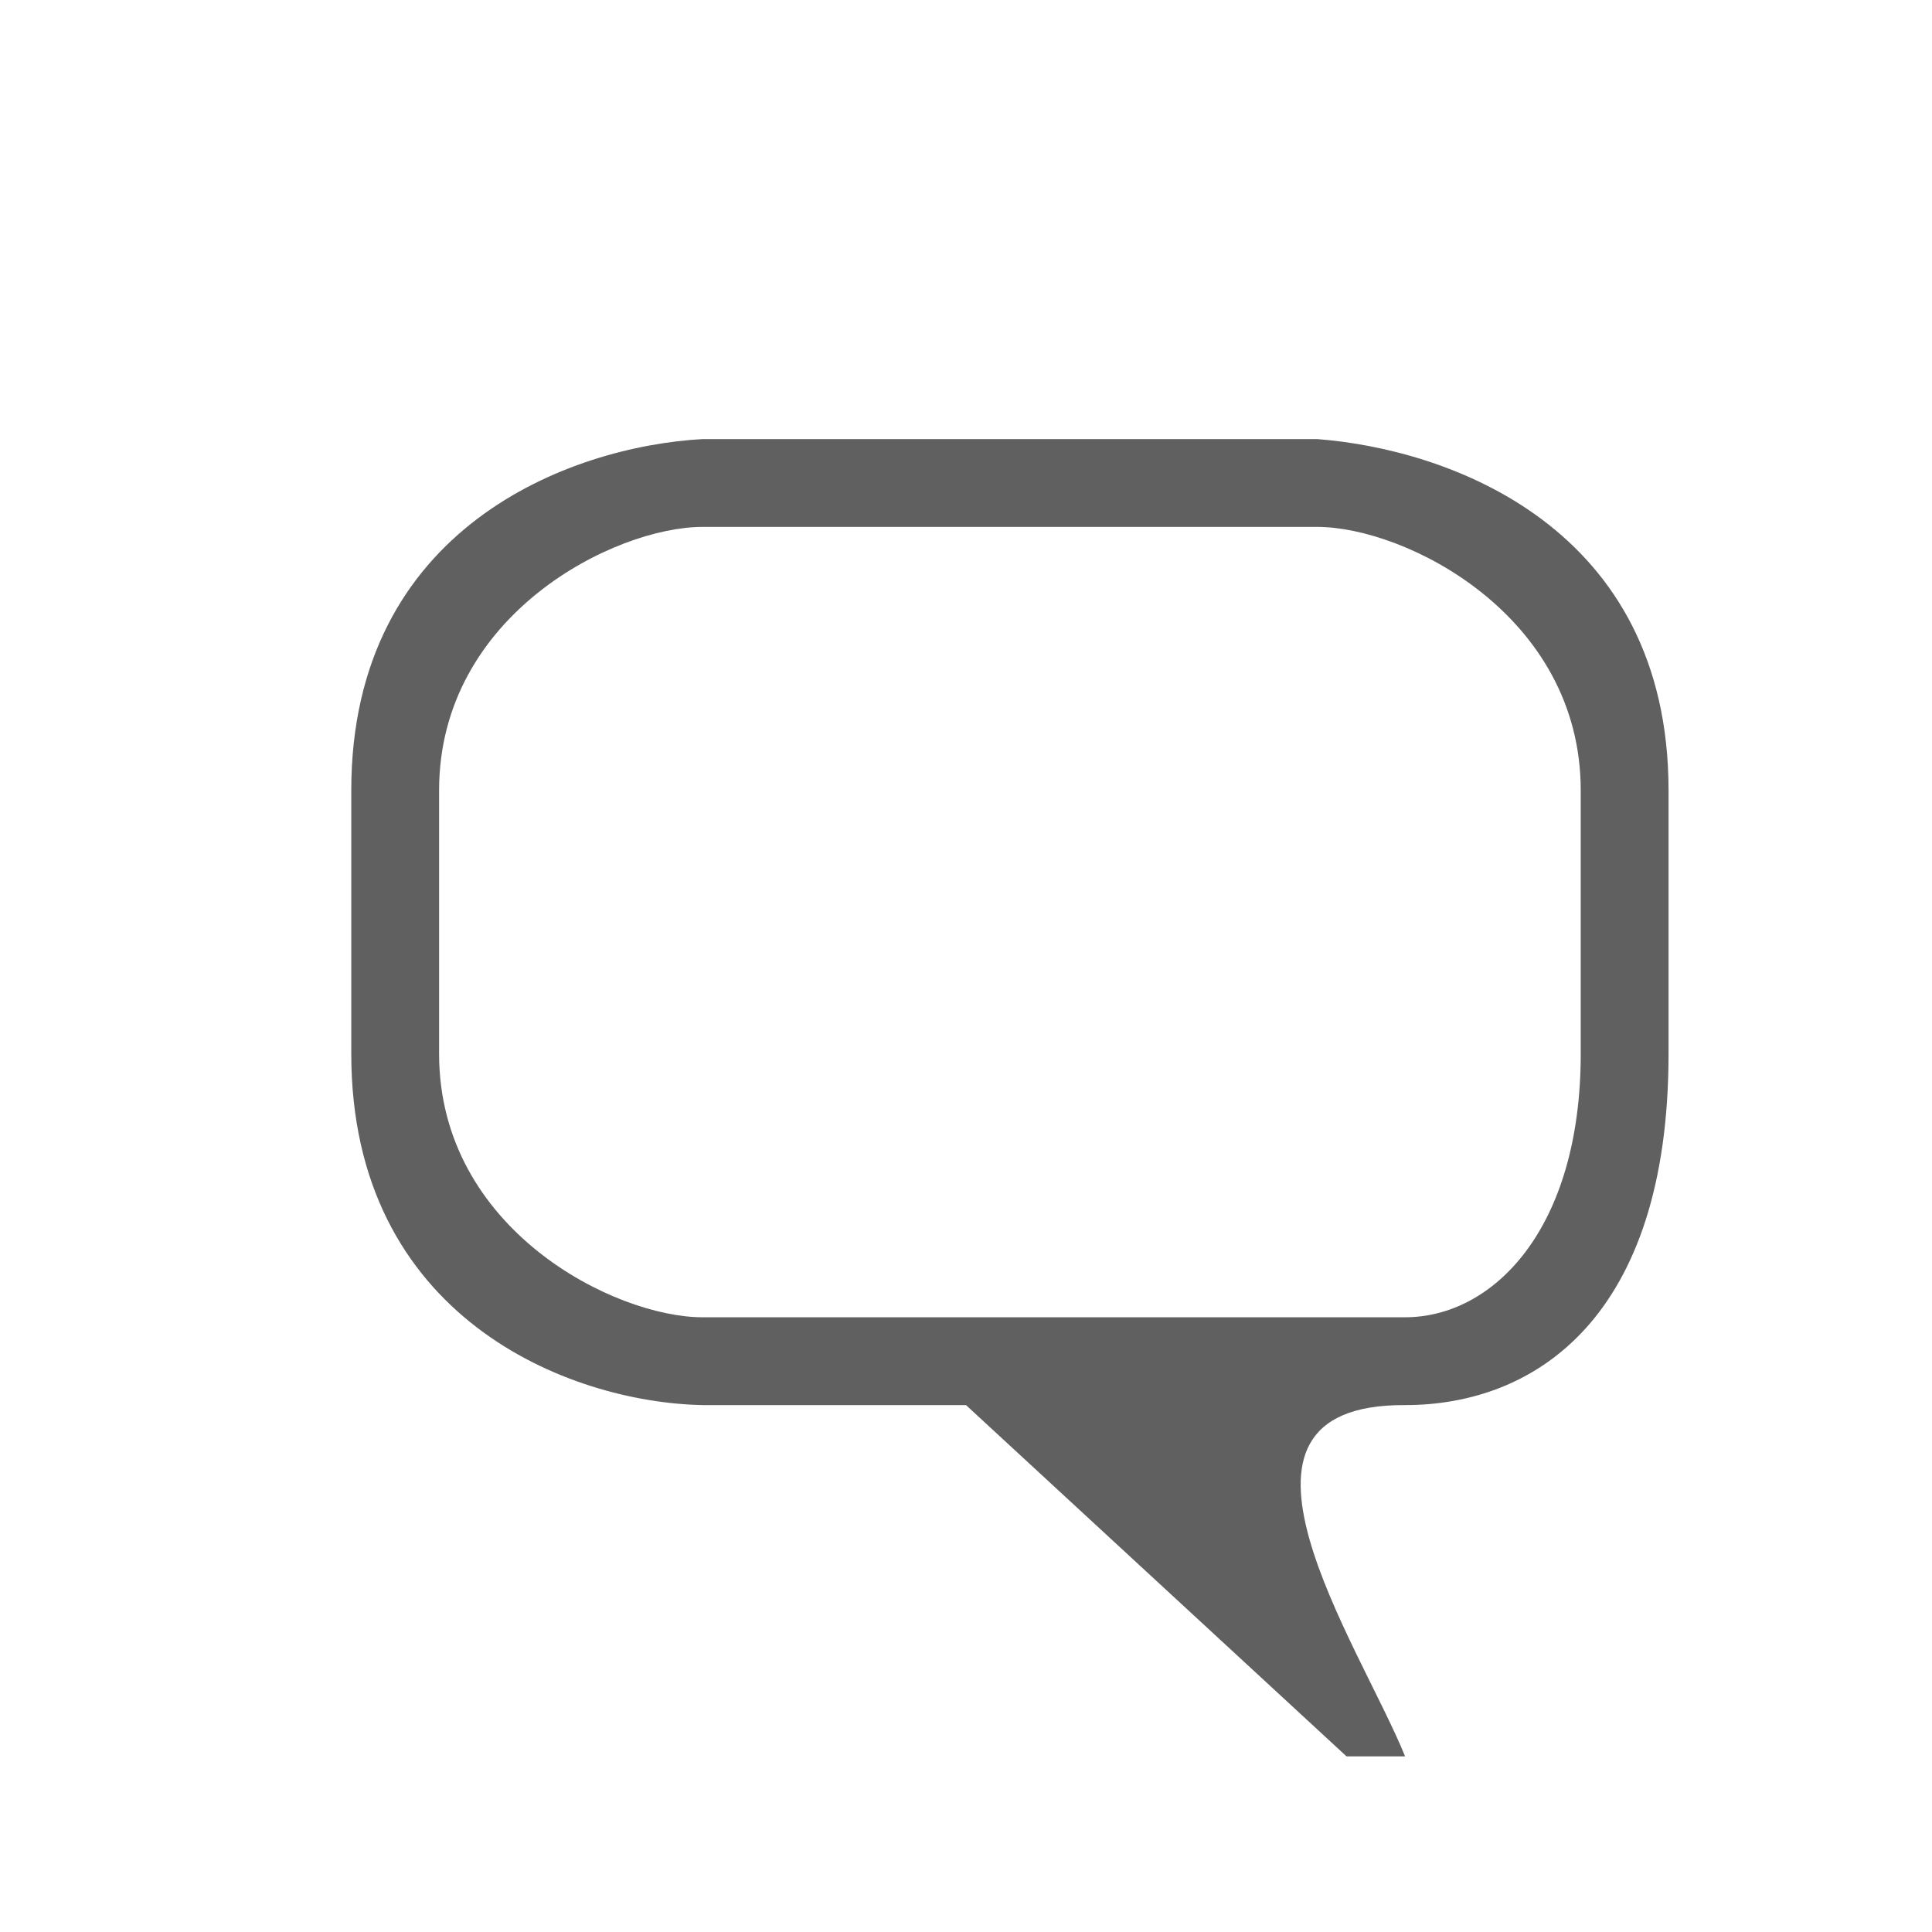 <?xml version="1.0" encoding="UTF-8" standalone="no"?>
<!-- Created with Inkscape (http://www.inkscape.org/) -->

<svg
   xmlns:svg="http://www.w3.org/2000/svg"
   xmlns="http://www.w3.org/2000/svg"
   version="1.1"
   width="22"
   height="22"
   id="svg2816"
   style="display:inline">
  <defs
     id="defs2818" />
  <path
     d="M 8,16 C 6.472,15.969 4,15 4,12 L 4,9 C 4,6 6.5,5.083 8,5 l 7,0 c 1.5,0.115 4,1 4,4 l 0,3 c 0,3 -1.514,4 -3,4 -2.396,-0.014 -0.516,2.724 0,4 L 15.333,20 11,16 l 0,-1 5,0 c 1,0 2,-1 2,-3 L 18,9 C 18,7 16,6 15,6 L 8,6 C 7,6 5,7 5,9 l 0,3 c 0,2 2,3 3,3 l 3,0 0,1 -3,0 z"
     id="path2819"
     style="fill:#606060;fill-opacity:1;stroke:none" />
</svg>
